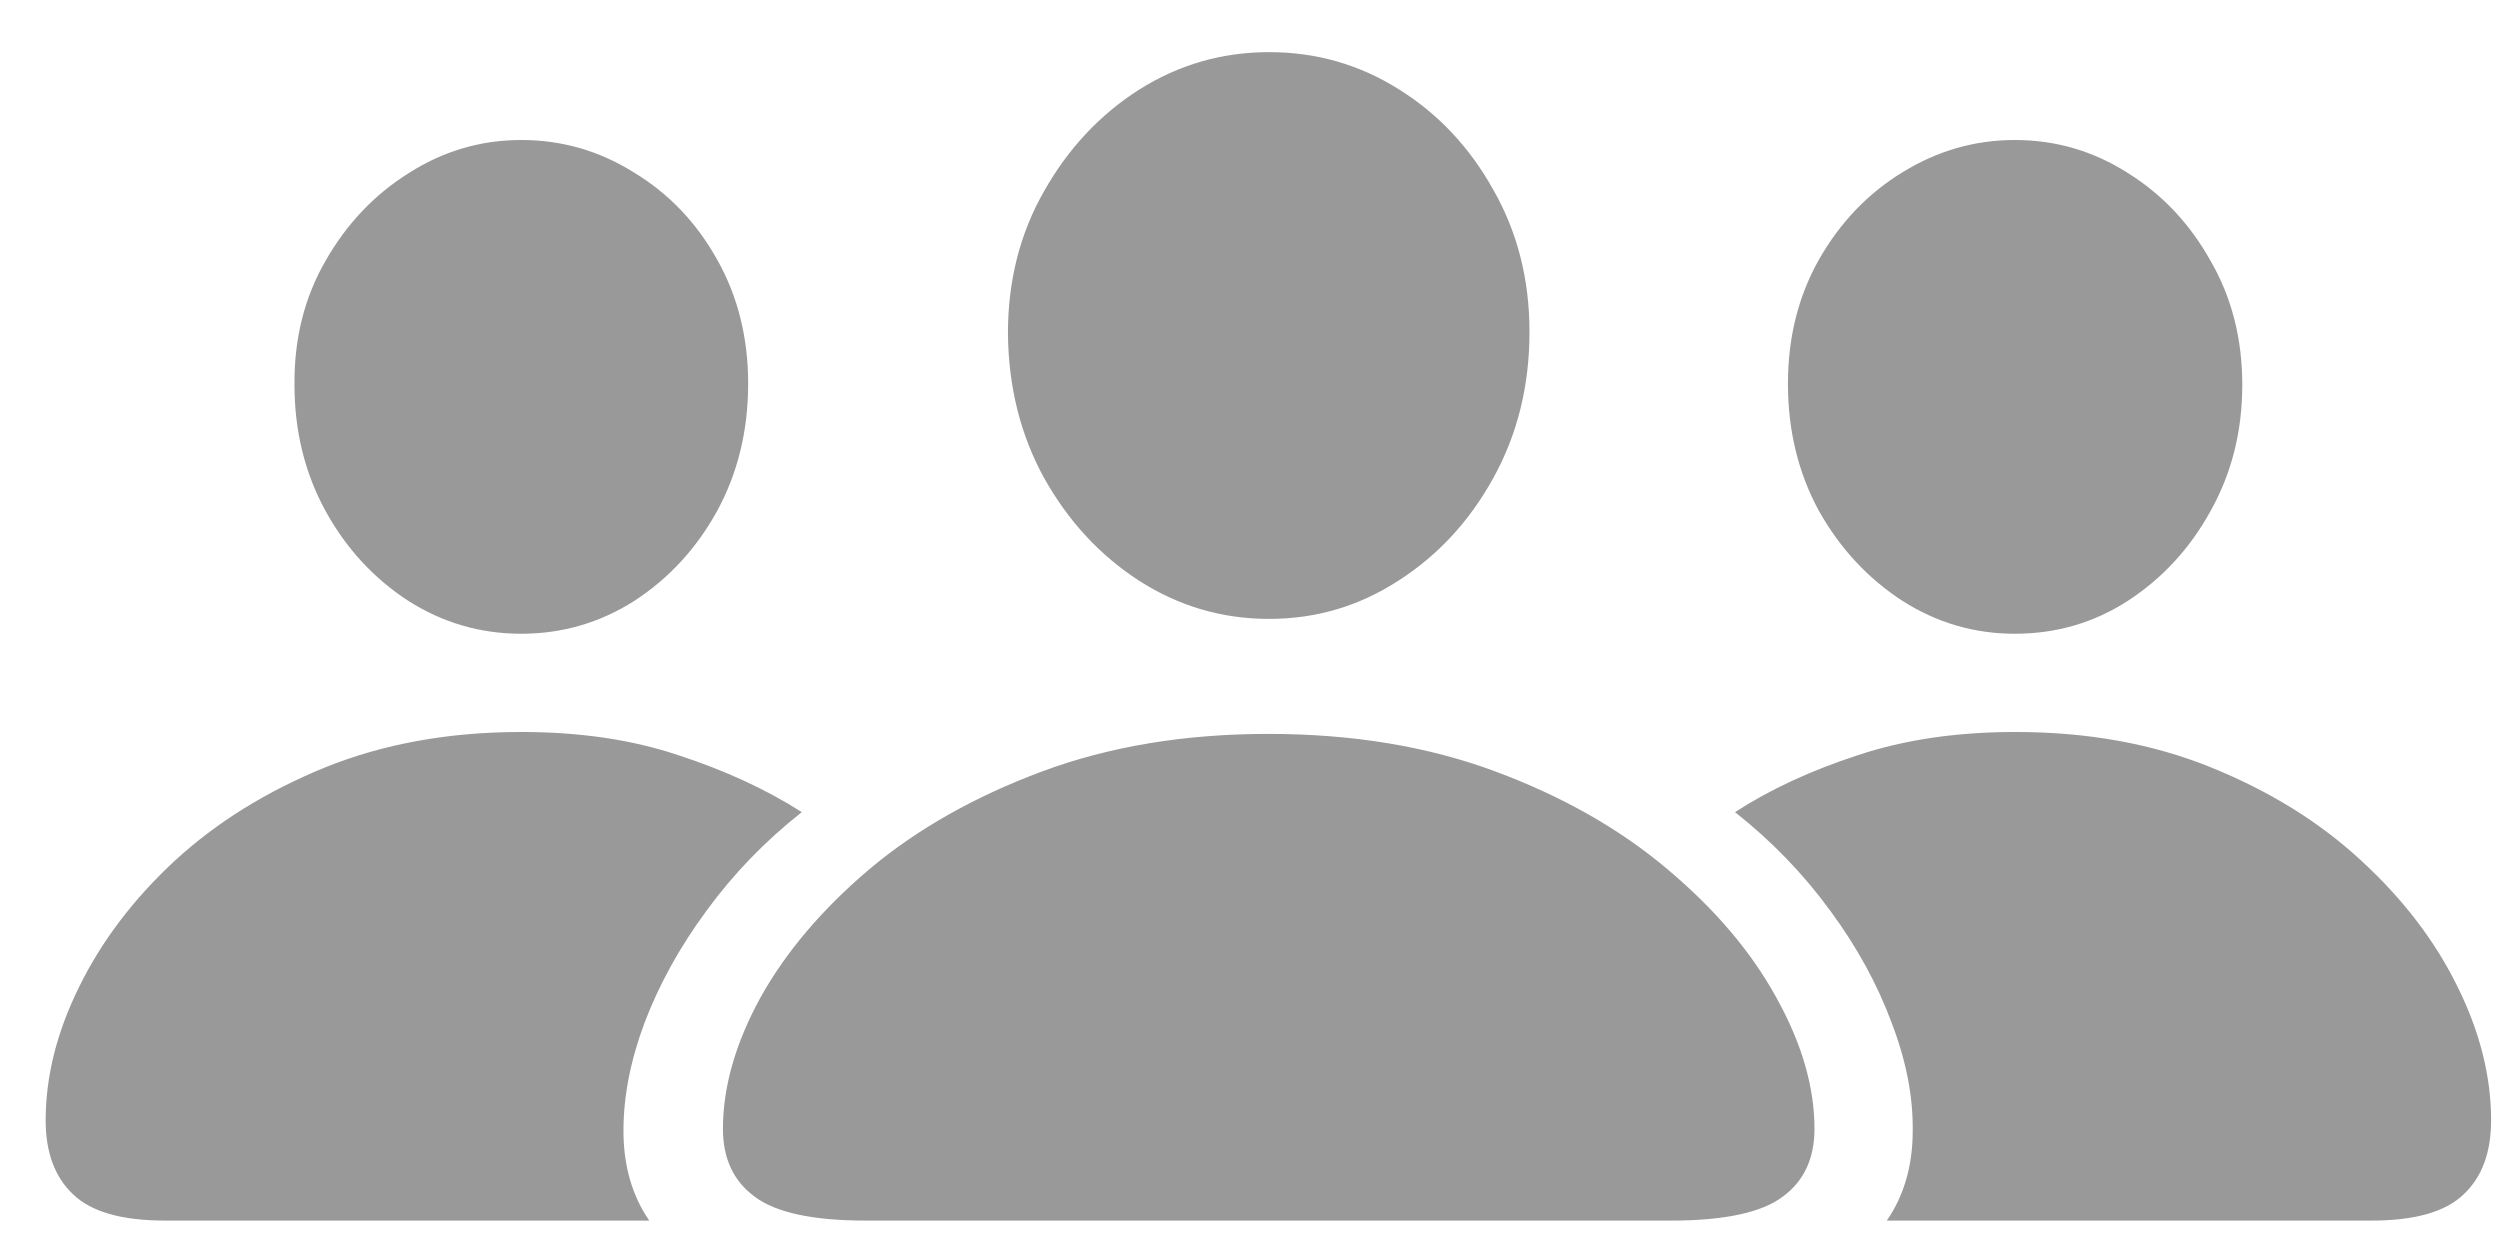 <svg width="34" height="17" viewBox="0 0 34 17" fill="none" xmlns="http://www.w3.org/2000/svg">
<path d="M11.774 16.6C11.054 16.6 10.55 16.491 10.263 16.274C9.976 16.064 9.832 15.756 9.832 15.352C9.832 14.783 10.002 14.188 10.342 13.567C10.688 12.946 11.183 12.363 11.827 11.818C12.477 11.273 13.26 10.831 14.174 10.491C15.088 10.151 16.113 9.981 17.25 9.981C18.393 9.981 19.421 10.151 20.335 10.491C21.249 10.831 22.028 11.273 22.673 11.818C23.323 12.363 23.818 12.946 24.158 13.567C24.504 14.188 24.677 14.783 24.677 15.352C24.677 15.756 24.533 16.064 24.246 16.274C23.959 16.491 23.452 16.6 22.726 16.6H11.774ZM17.259 8.417C16.62 8.417 16.031 8.244 15.492 7.898C14.959 7.553 14.528 7.087 14.2 6.501C13.878 5.915 13.714 5.259 13.708 4.532C13.708 3.817 13.872 3.173 14.2 2.599C14.528 2.019 14.959 1.559 15.492 1.219C16.031 0.879 16.62 0.709 17.259 0.709C17.898 0.709 18.483 0.876 19.017 1.21C19.556 1.544 19.986 2.001 20.309 2.581C20.637 3.155 20.801 3.8 20.801 4.515C20.801 5.247 20.637 5.909 20.309 6.501C19.986 7.087 19.556 7.553 19.017 7.898C18.483 8.244 17.898 8.417 17.259 8.417ZM2.247 16.6C1.655 16.6 1.236 16.48 0.99 16.239C0.744 16.005 0.621 15.671 0.621 15.237C0.621 14.64 0.773 14.033 1.078 13.418C1.383 12.797 1.816 12.226 2.379 11.704C2.947 11.183 3.627 10.761 4.418 10.438C5.215 10.116 6.105 9.955 7.09 9.955C7.887 9.955 8.599 10.06 9.226 10.271C9.858 10.477 10.418 10.734 10.904 11.045C10.406 11.438 9.976 11.883 9.612 12.381C9.249 12.873 8.968 13.38 8.769 13.901C8.575 14.417 8.479 14.909 8.479 15.378C8.479 15.852 8.596 16.26 8.83 16.6H2.247ZM7.09 8.619C6.533 8.619 6.021 8.47 5.552 8.171C5.083 7.866 4.708 7.459 4.427 6.949C4.146 6.434 4.005 5.862 4.005 5.235C3.999 4.608 4.14 4.046 4.427 3.548C4.714 3.044 5.092 2.646 5.561 2.353C6.029 2.054 6.539 1.904 7.09 1.904C7.641 1.904 8.15 2.051 8.619 2.344C9.094 2.631 9.472 3.026 9.753 3.53C10.034 4.028 10.175 4.591 10.175 5.218C10.175 5.856 10.034 6.434 9.753 6.949C9.472 7.459 9.097 7.866 8.628 8.171C8.159 8.47 7.646 8.619 7.09 8.619ZM32.253 16.6H25.661C25.895 16.26 26.013 15.852 26.013 15.378C26.019 14.909 25.922 14.417 25.723 13.901C25.529 13.38 25.251 12.873 24.888 12.381C24.524 11.883 24.094 11.438 23.596 11.045C24.076 10.734 24.633 10.477 25.266 10.271C25.898 10.06 26.613 9.955 27.41 9.955C28.395 9.955 29.282 10.116 30.073 10.438C30.87 10.761 31.55 11.183 32.112 11.704C32.681 12.226 33.117 12.797 33.422 13.418C33.727 14.033 33.879 14.64 33.879 15.237C33.879 15.671 33.756 16.005 33.51 16.239C33.264 16.48 32.845 16.6 32.253 16.6ZM27.401 8.619C26.851 8.619 26.341 8.47 25.872 8.171C25.403 7.866 25.025 7.459 24.738 6.949C24.457 6.434 24.316 5.856 24.316 5.218C24.316 4.591 24.457 4.028 24.738 3.53C25.025 3.026 25.403 2.631 25.872 2.344C26.347 2.051 26.856 1.904 27.401 1.904C27.958 1.904 28.471 2.054 28.939 2.353C29.408 2.646 29.783 3.044 30.064 3.548C30.352 4.046 30.495 4.608 30.495 5.235C30.495 5.862 30.352 6.434 30.064 6.949C29.783 7.459 29.408 7.866 28.939 8.171C28.477 8.47 27.964 8.619 27.401 8.619Z" fill="#999999"/>
</svg>
